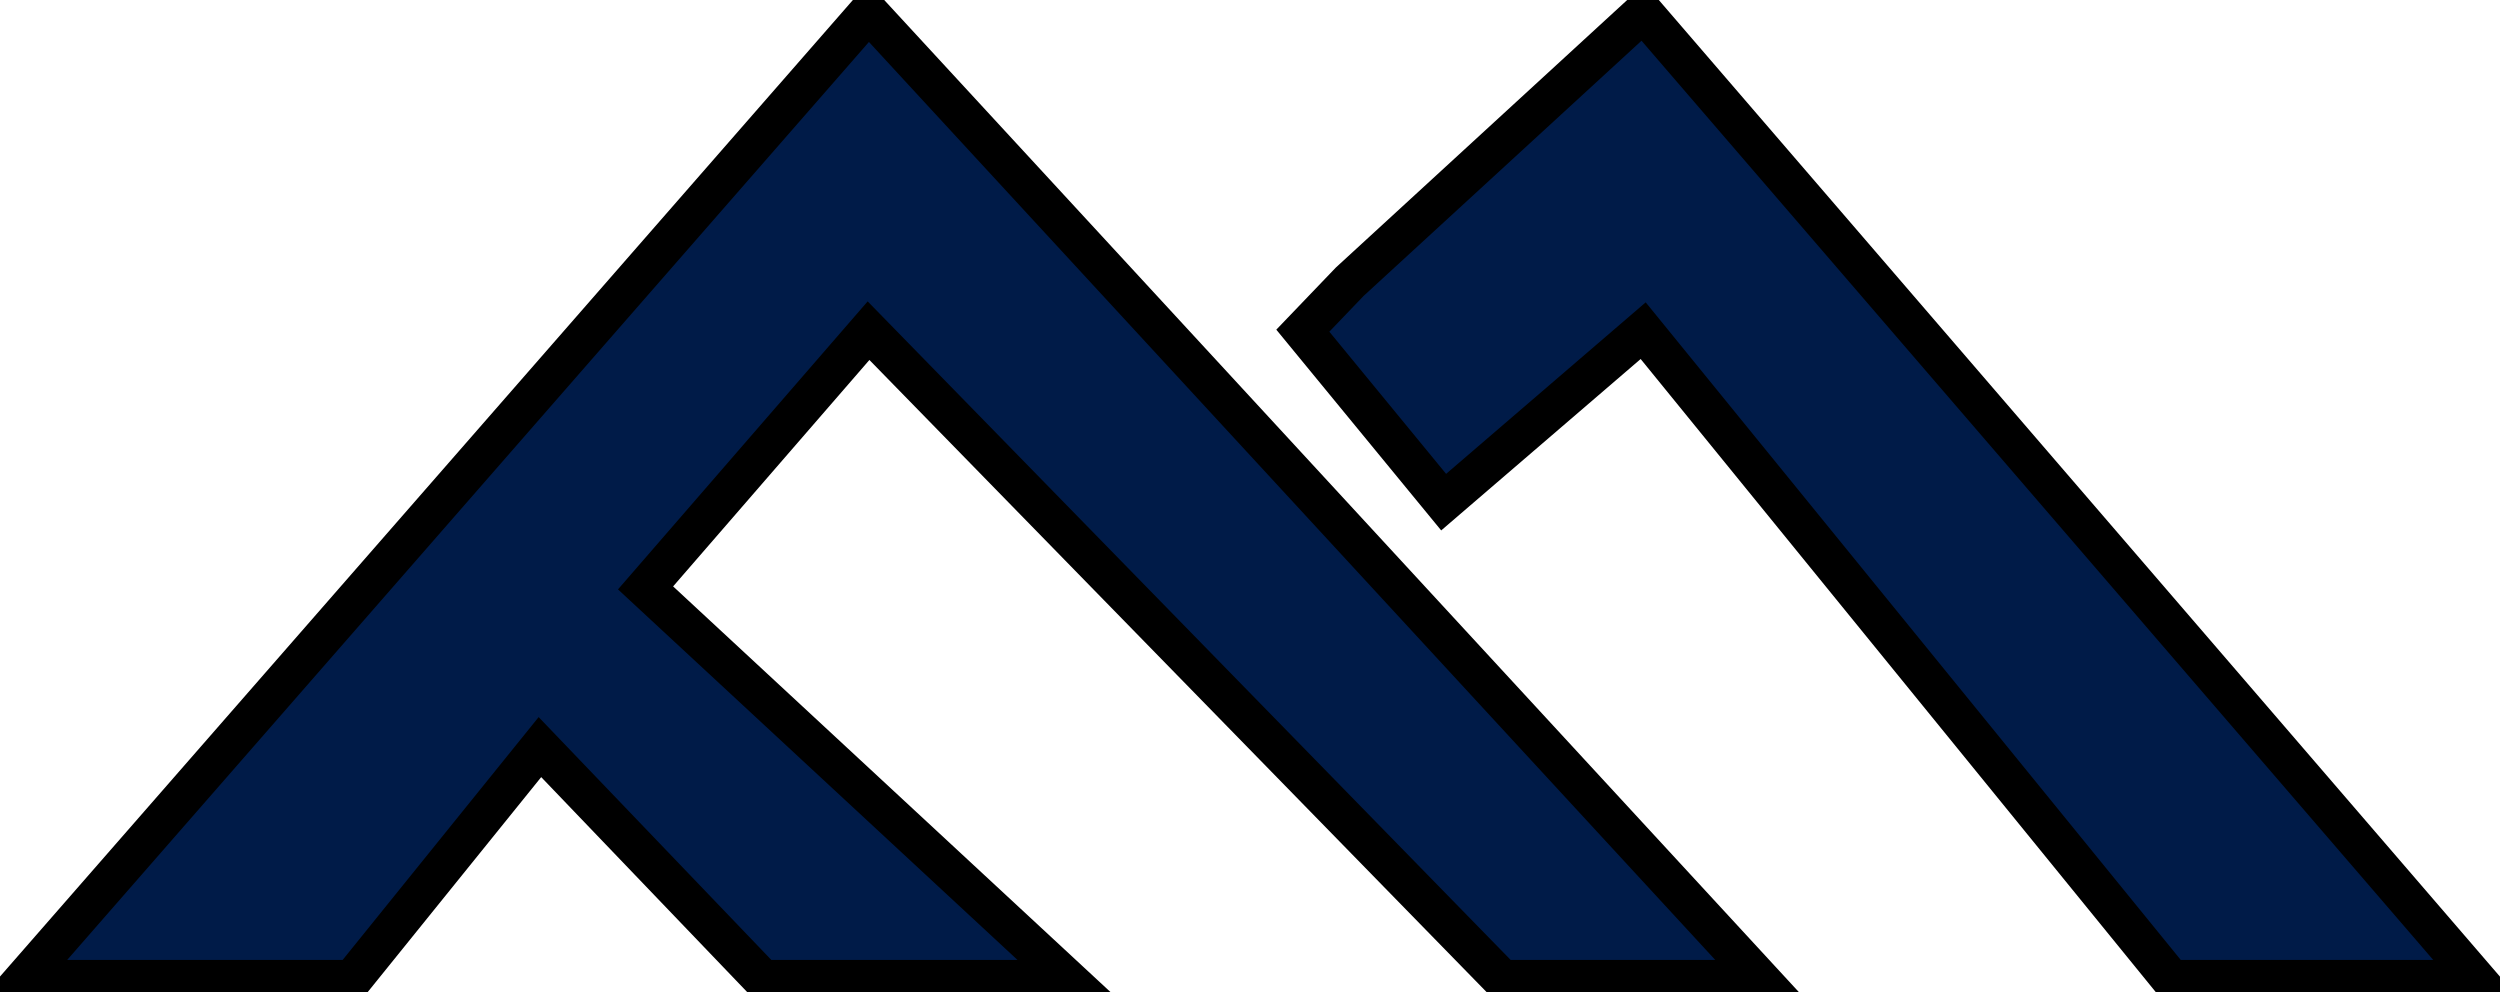 <svg width="63" height="25" viewBox="0 0 63 25" fill="none" xmlns="http://www.w3.org/2000/svg">
<g clip-path="url(#clip0_19_44)">
<path d="M21.887 0.309L0.592 24.691H8.873L13.606 18.827L19.225 24.691H26.916L16.268 14.815L21.887 8.333L37.859 24.691H44.366L21.887 0.309Z" fill="#001B48"/>
<path d="M36.38 12.654L32.831 8.333L34.014 7.099L41.408 0.309L62.408 24.691H54.718L41.408 8.333L36.38 12.654Z" fill="#001B48"/>
<path d="M21.887 0.309L0.592 24.691H8.873L13.606 18.827L19.225 24.691H26.916L16.268 14.815L21.887 8.333L37.859 24.691H44.366L21.887 0.309Z" stroke="black"/>
<path d="M36.38 12.654L32.831 8.333L34.014 7.099L41.408 0.309L62.408 24.691H54.718L41.408 8.333L36.38 12.654Z" stroke="black"/>
</g>
<defs>
<clipPath id="clip0_19_44">
<rect width="63" height="25" fill="white"/>
</clipPath>
</defs>
</svg>
